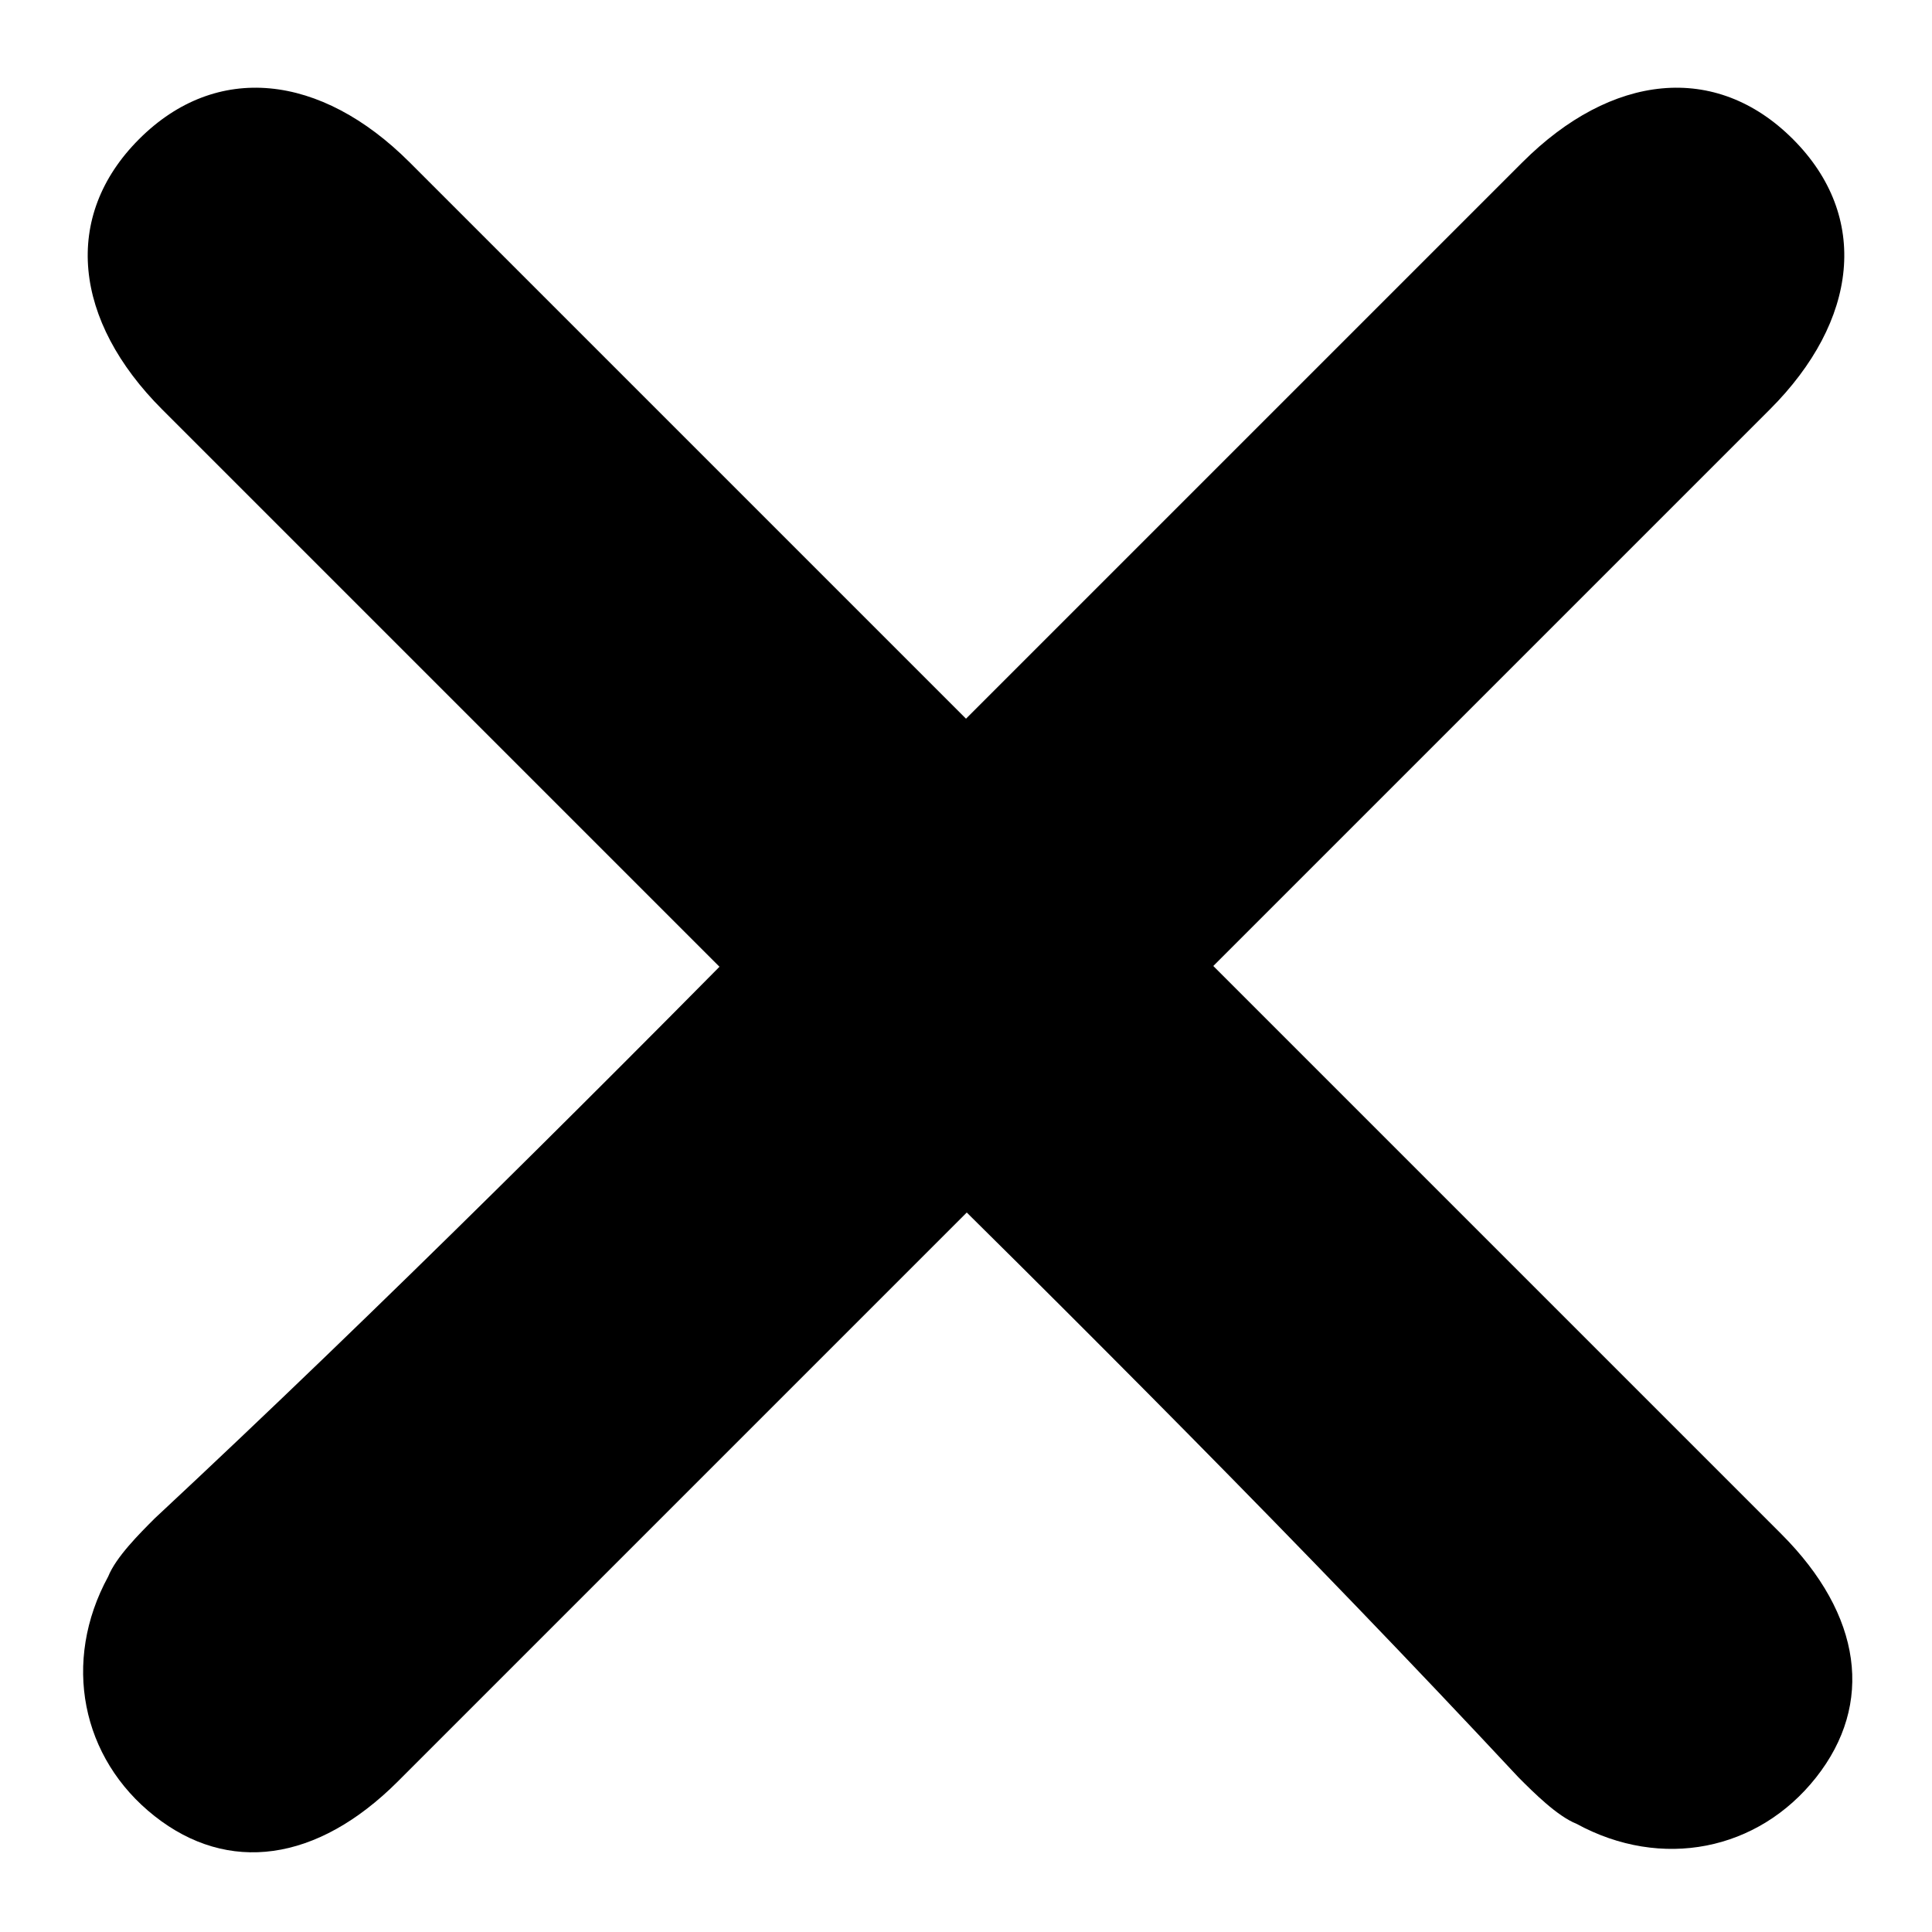 <?xml version="1.0" encoding="utf-8"?>
<!-- Generator: Adobe Illustrator 24.2.3, SVG Export Plug-In . SVG Version: 6.00 Build 0)  -->
<svg version="1.1" id="Capa_1" xmlns="http://www.w3.org/2000/svg" xmlns:xlink="http://www.w3.org/1999/xlink" x="0px" y="0px"
	 viewBox="0 0 50 50" style="enable-background:new 0 0 50 50;" xml:space="preserve">
<path d="M21.7,21.9C27.6,16,33.5,10.1,39.4,4.2c2.3-2.3,5-2.6,7-0.6s1.7,4.7-0.6,7C34,22.4,22.2,34.2,10.3,46.1
	C8.2,48.2,5.9,48.5,4,47s-2.4-4-1.2-6.2C3,40.3,3.6,39.7,4,39.3C9.9,33.8,15.8,27.9,21.7,21.9z"/>
<path d="M21.9,28.3C16,22.4,10.1,16.5,4.2,10.6c-2.3-2.3-2.6-5-0.6-7s4.7-1.7,7,0.6C22.4,16,34.2,27.8,46.1,39.7
	c2.1,2.1,2.4,4.4,0.9,6.3c-1.5,1.9-4,2.4-6.2,1.2c-0.5-0.2-1.1-0.8-1.5-1.2C33.8,40.1,27.9,34.2,21.9,28.3z"/>
</svg>
